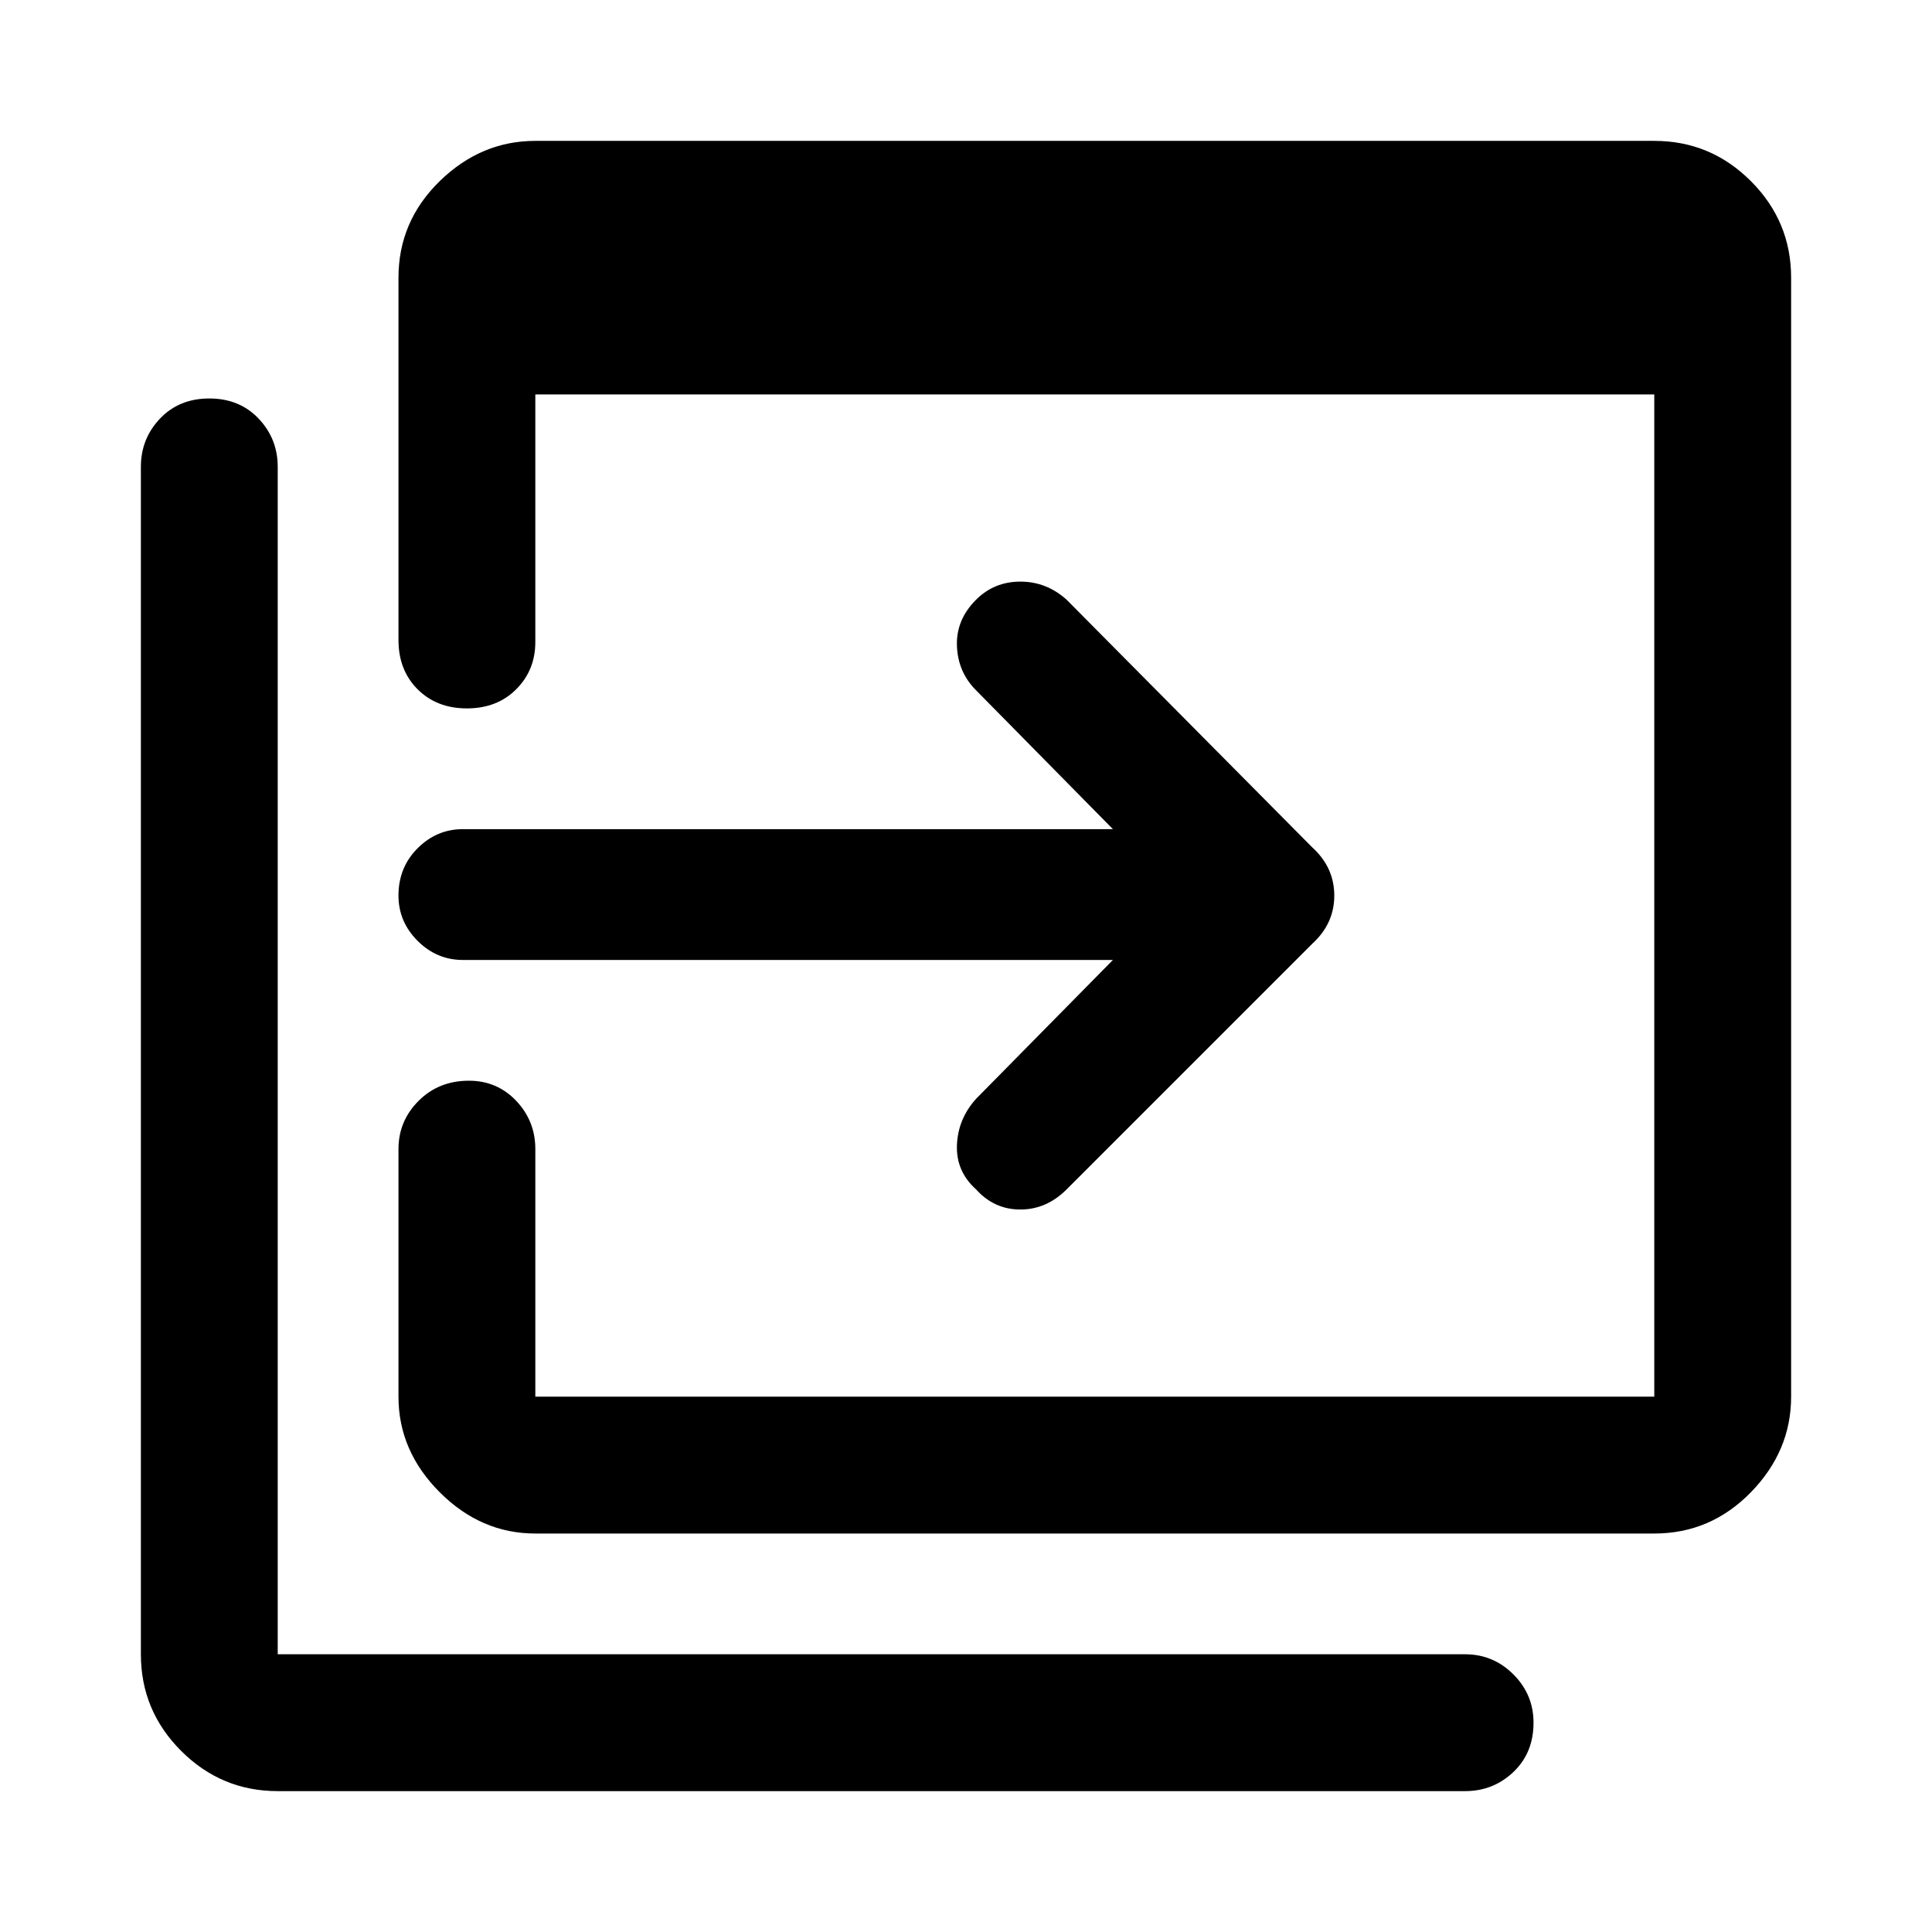 <svg xmlns="http://www.w3.org/2000/svg" width="48" height="48" viewBox="0 0 48 48"><path d="M13.3 38.1q-1.35 0-2.375-1.025T9.9 34.7v-6.15q0-.7.5-1.2t1.25-.5q.7 0 1.175.5.475.5.475 1.2v6.15h27.8V9.8H13.3v6.15q0 .7-.475 1.175-.475.475-1.225.475-.75 0-1.225-.475Q9.9 16.65 9.9 15.9v-9q0-1.4 1.025-2.4t2.375-1h27.8q1.4 0 2.4 1t1 2.4v27.8q0 1.35-1 2.375T41.1 38.1Zm-6.4 6.4q-1.4 0-2.4-1t-1-2.4V11.6q0-.7.475-1.2T5.2 9.9q.75 0 1.225.5.475.5.475 1.2v29.5h29.5q.7 0 1.2.5t.5 1.2q0 .75-.5 1.225-.5.475-1.2.475Zm20.75-20.65H11.5q-.65 0-1.125-.475T9.9 22.25q0-.7.475-1.175.475-.475 1.125-.475h16.15l-3.4-3.45q-.45-.45-.475-1.1-.025-.65.475-1.15.45-.45 1.1-.45.65 0 1.15.45l6.1 6.15q.55.5.55 1.2t-.55 1.2l-6.1 6.1q-.5.5-1.15.5-.65 0-1.1-.5-.5-.45-.475-1.1.025-.65.475-1.15Z"/></svg>